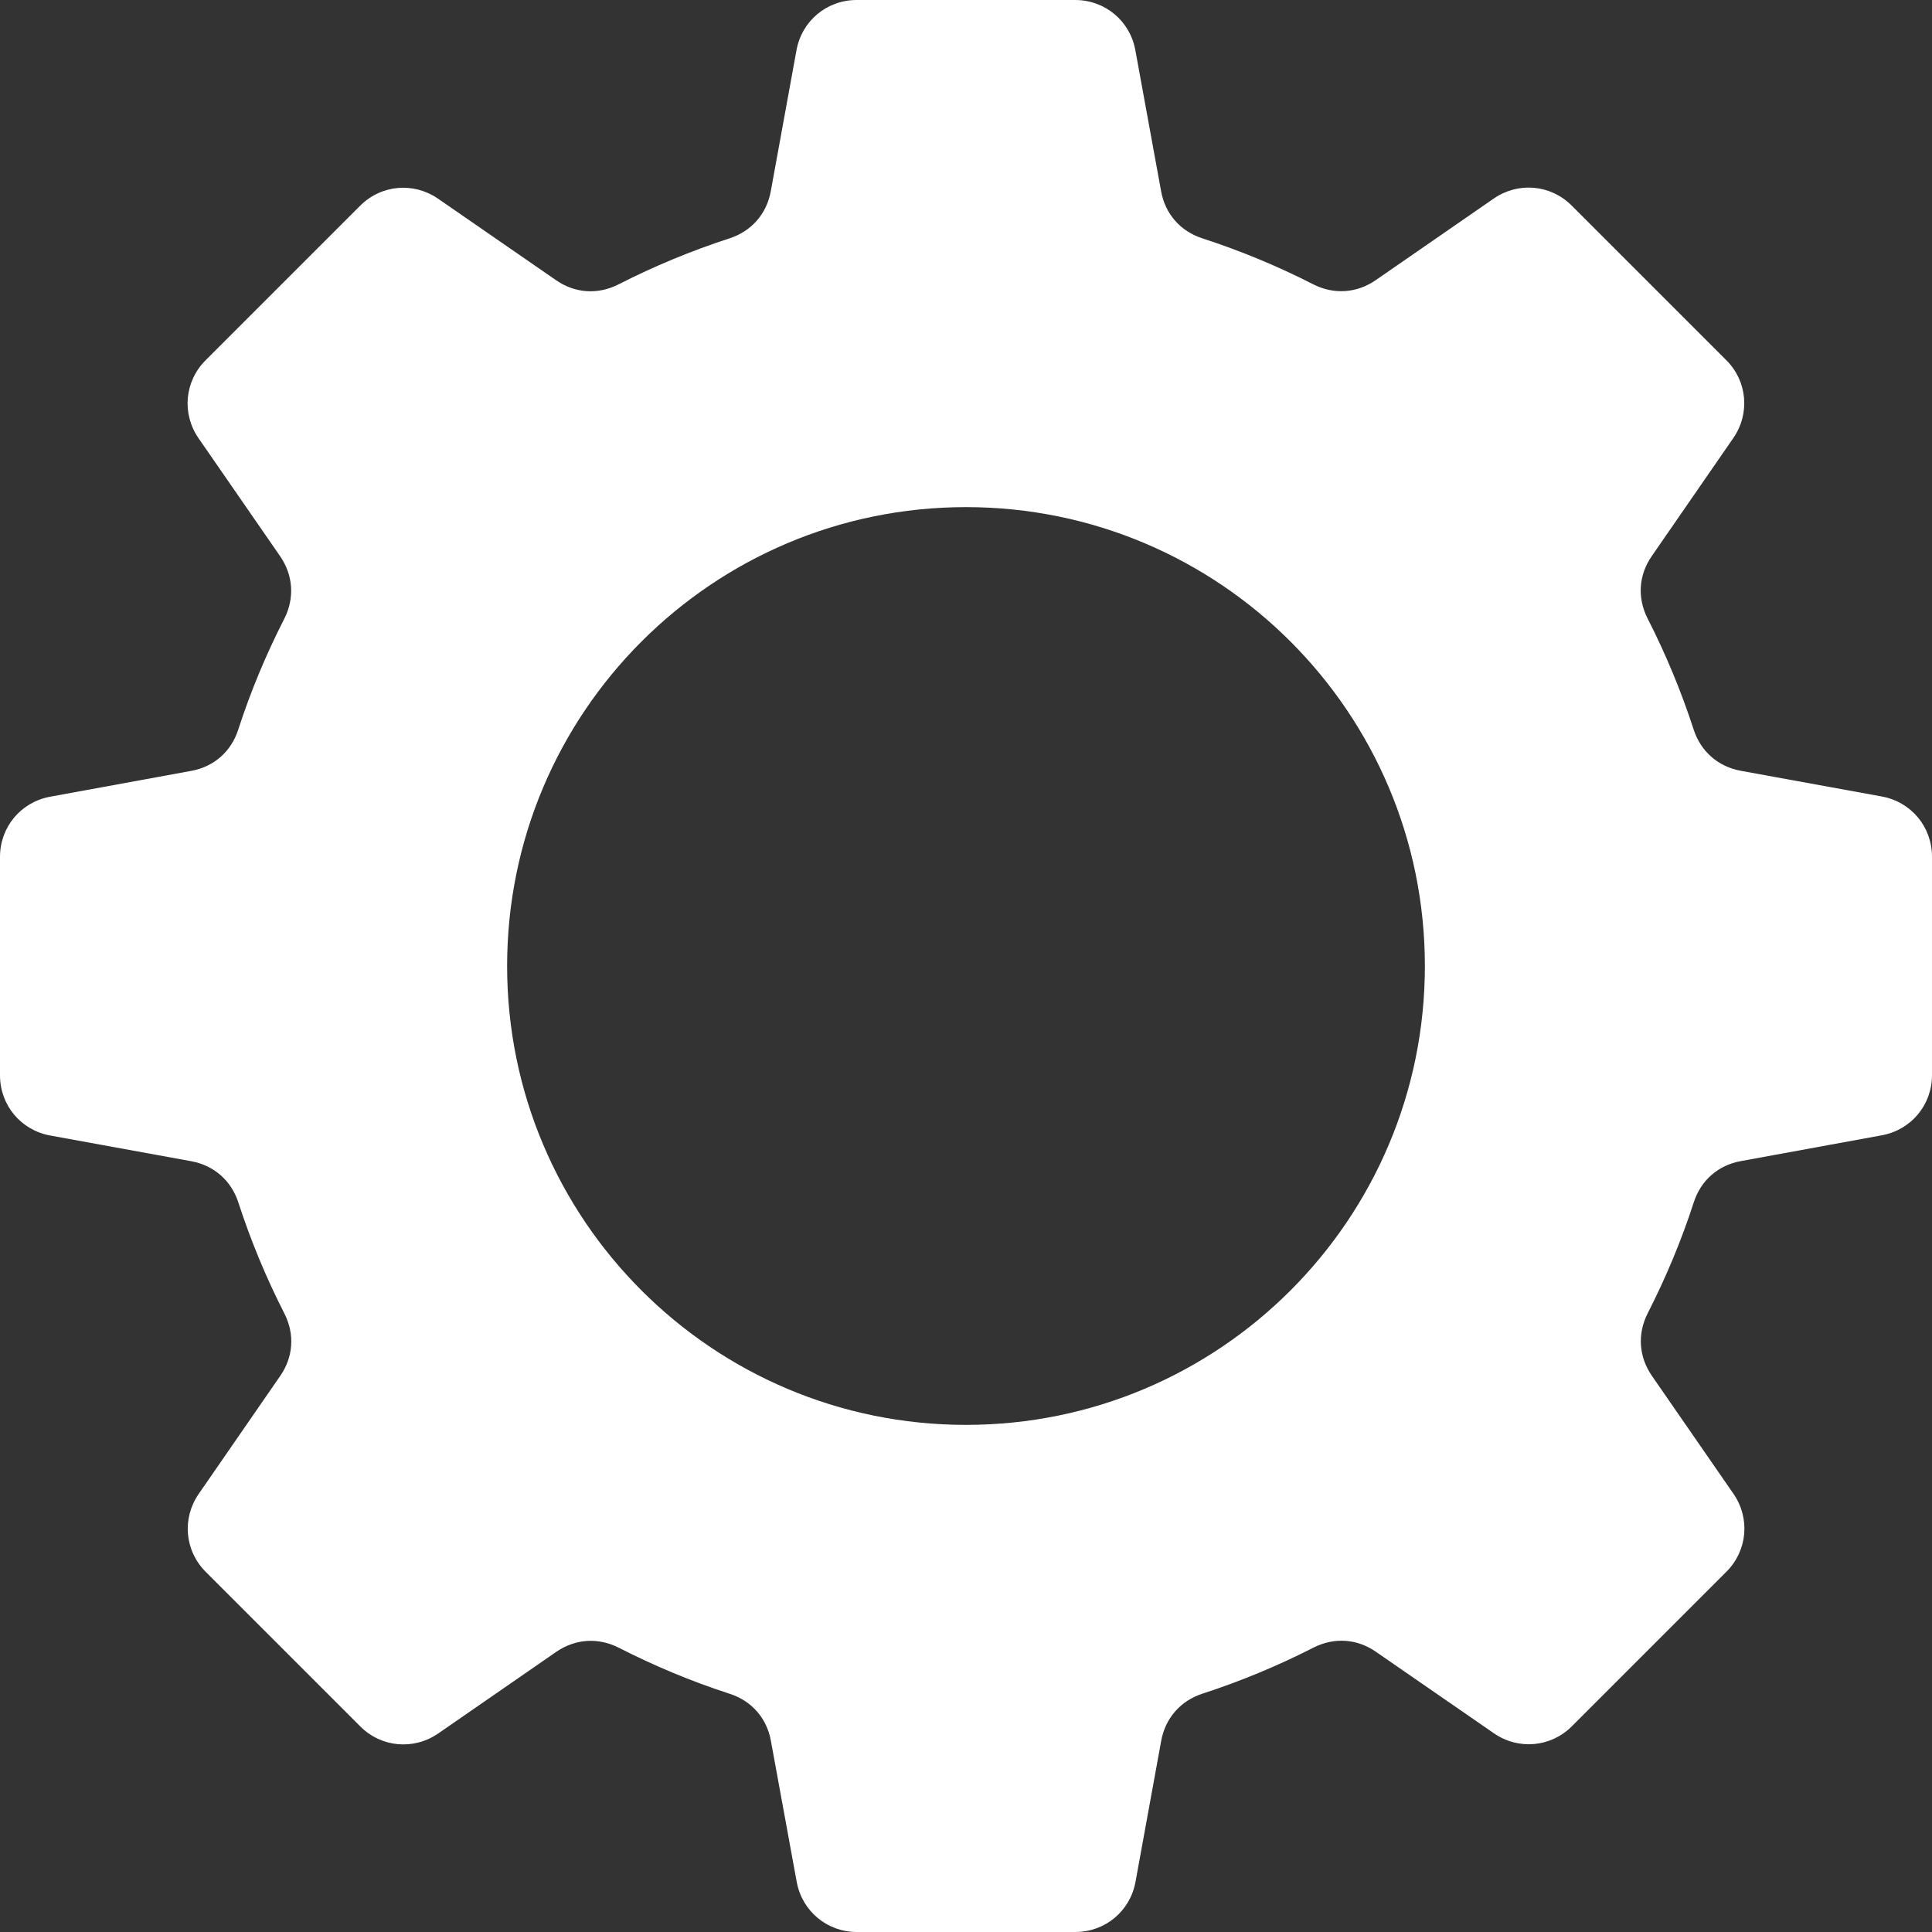 <?xml version="1.0" encoding="UTF-8" standalone="no"?>
<svg
   xmlns:dc="http://purl.org/dc/elements/1.1/"
   xmlns:cc="http://creativecommons.org/ns#"
   xmlns:rdf="http://www.w3.org/1999/02/22-rdf-syntax-ns#"
   xmlns:svg="http://www.w3.org/2000/svg"
   xmlns="http://www.w3.org/2000/svg"
   xmlns:sodipodi="http://sodipodi.sourceforge.net/DTD/sodipodi-0.dtd"
   xmlns:inkscape="http://www.inkscape.org/namespaces/inkscape"
   xml:space="preserve"
   version="1.1"
   style="image-rendering:optimizeQuality;shape-rendering:geometricPrecision;text-rendering:geometricPrecision"
   viewBox="0 0 360.06 360.06"
   x="0px"
   y="0px"
   fill-rule="evenodd"
   clip-rule="evenodd"
   id="svg3283"
   sodipodi:docname="gear_filled.svg"
   width="360.06"
   height="360.06"
   inkscape:version="1.0 (4035a4fb49, 2020-05-01)"><rect x="0" y="0" width="360.06" height="360.06" fill="#333333" stroke="none"/><sodipodi:namedview
     inkscape:document-rotation="0"
     pagecolor="#ffffff"
     bordercolor="#666666"
     borderopacity="1"
     objecttolerance="10"
     gridtolerance="10"
     guidetolerance="10"
     inkscape:pageopacity="0"
     inkscape:pageshadow="2"
     inkscape:window-width="1842"
     inkscape:window-height="1051"
     id="namedview3285"
     showgrid="false"
     inkscape:zoom="1.6330611"
     inkscape:cx="180.03"
     inkscape:cy="225.03751"
     inkscape:window-x="-9"
     inkscape:window-y="-9"
     inkscape:window-maximized="1"
     inkscape:current-layer="svg3283" /><defs
     id="defs3273"><style
       type="text/css"
       id="style3271">
   
    .fil0 {fill:black}
   
  </style></defs><g
     style="fill:#ffffff"
     id="g3277"><path
       style="fill:#ffffff"
       class="fil0"
       d="m 224.08,44.42 c 7.14,2.32 14.06,5.19 20.65,8.56 3.82,1.95 8.12,1.68 11.66,-0.77 l 22,-15.21 c 4.57,-3.15 10.61,-2.61 14.53,1.32 l 28.79,28.79 c 3.93,3.92 4.47,9.97 1.32,14.53 l -15.19,21.99 c -2.46,3.54 -2.73,7.82 -0.77,11.66 3.37,6.6 6.25,13.53 8.57,20.67 1.33,4.09 4.56,6.92 8.79,7.69 l 26.28,4.79 c 5.47,1 9.35,5.66 9.35,11.22 v 40.71 c 0,5.55 -3.88,10.21 -9.35,11.21 l -26.27,4.81 c -4.23,0.76 -7.46,3.59 -8.78,7.69 -2.31,7.15 -5.21,14.05 -8.58,20.66 -1.95,3.84 -1.67,8.12 0.78,11.67 l 15.2,21.98 c 3.15,4.57 2.61,10.61 -1.32,14.53 l -28.79,28.79 c -3.92,3.93 -9.97,4.47 -14.53,1.32 l -21.99,-15.19 c -3.54,-2.46 -7.82,-2.73 -11.66,-0.77 -6.6,3.37 -13.53,6.25 -20.67,8.57 -4.09,1.33 -6.92,4.56 -7.69,8.79 l -4.79,26.28 c -1,5.47 -5.66,9.35 -11.22,9.35 h -40.71 c -5.55,0 -10.21,-3.88 -11.21,-9.35 l -4.81,-26.27 c -0.76,-4.23 -3.59,-7.46 -7.69,-8.78 -7.15,-2.31 -14.05,-5.21 -20.66,-8.58 -3.84,-1.95 -8.12,-1.67 -11.67,0.78 l -21.98,15.2 c -4.57,3.15 -10.61,2.61 -14.53,-1.32 L 38.35,292.95 c -3.93,-3.92 -4.47,-9.97 -1.32,-14.53 l 15.19,-21.99 c 2.46,-3.54 2.73,-7.82 0.77,-11.66 -3.37,-6.6 -6.25,-13.53 -8.57,-20.67 -1.33,-4.09 -4.56,-6.92 -8.79,-7.69 L 9.35,211.62 C 3.88,210.62 0,205.96 0,200.4 v -40.71 c 0,-5.55 3.88,-10.21 9.35,-11.21 l 26.27,-4.81 c 4.23,-0.76 7.46,-3.59 8.78,-7.69 2.31,-7.15 5.21,-14.05 8.58,-20.66 1.95,-3.84 1.67,-8.12 -0.78,-11.67 L 37,81.67 C 33.85,77.1 34.39,71.06 38.32,67.14 L 67.11,38.35 c 3.92,-3.93 9.97,-4.47 14.53,-1.32 l 21.99,15.19 c 3.54,2.46 7.82,2.73 11.66,0.77 6.6,-3.37 13.53,-6.25 20.67,-8.57 4.09,-1.33 6.92,-4.56 7.69,-8.79 L 148.44,9.35 C 149.44,3.88 154.1,0 159.66,0 h 40.71 c 5.56,0 10.22,3.88 11.22,9.35 l 4.8,26.28 c 0.76,4.23 3.59,7.47 7.69,8.79 z m -44.05,50.09 c 47.23,0 85.52,38.29 85.52,85.52 0,47.23 -38.29,85.52 -85.52,85.52 -47.23,0 -85.52,-38.29 -85.52,-85.52 0,-47.23 38.29,-85.52 85.52,-85.52 z"
       id="path3275" /></g></svg>
